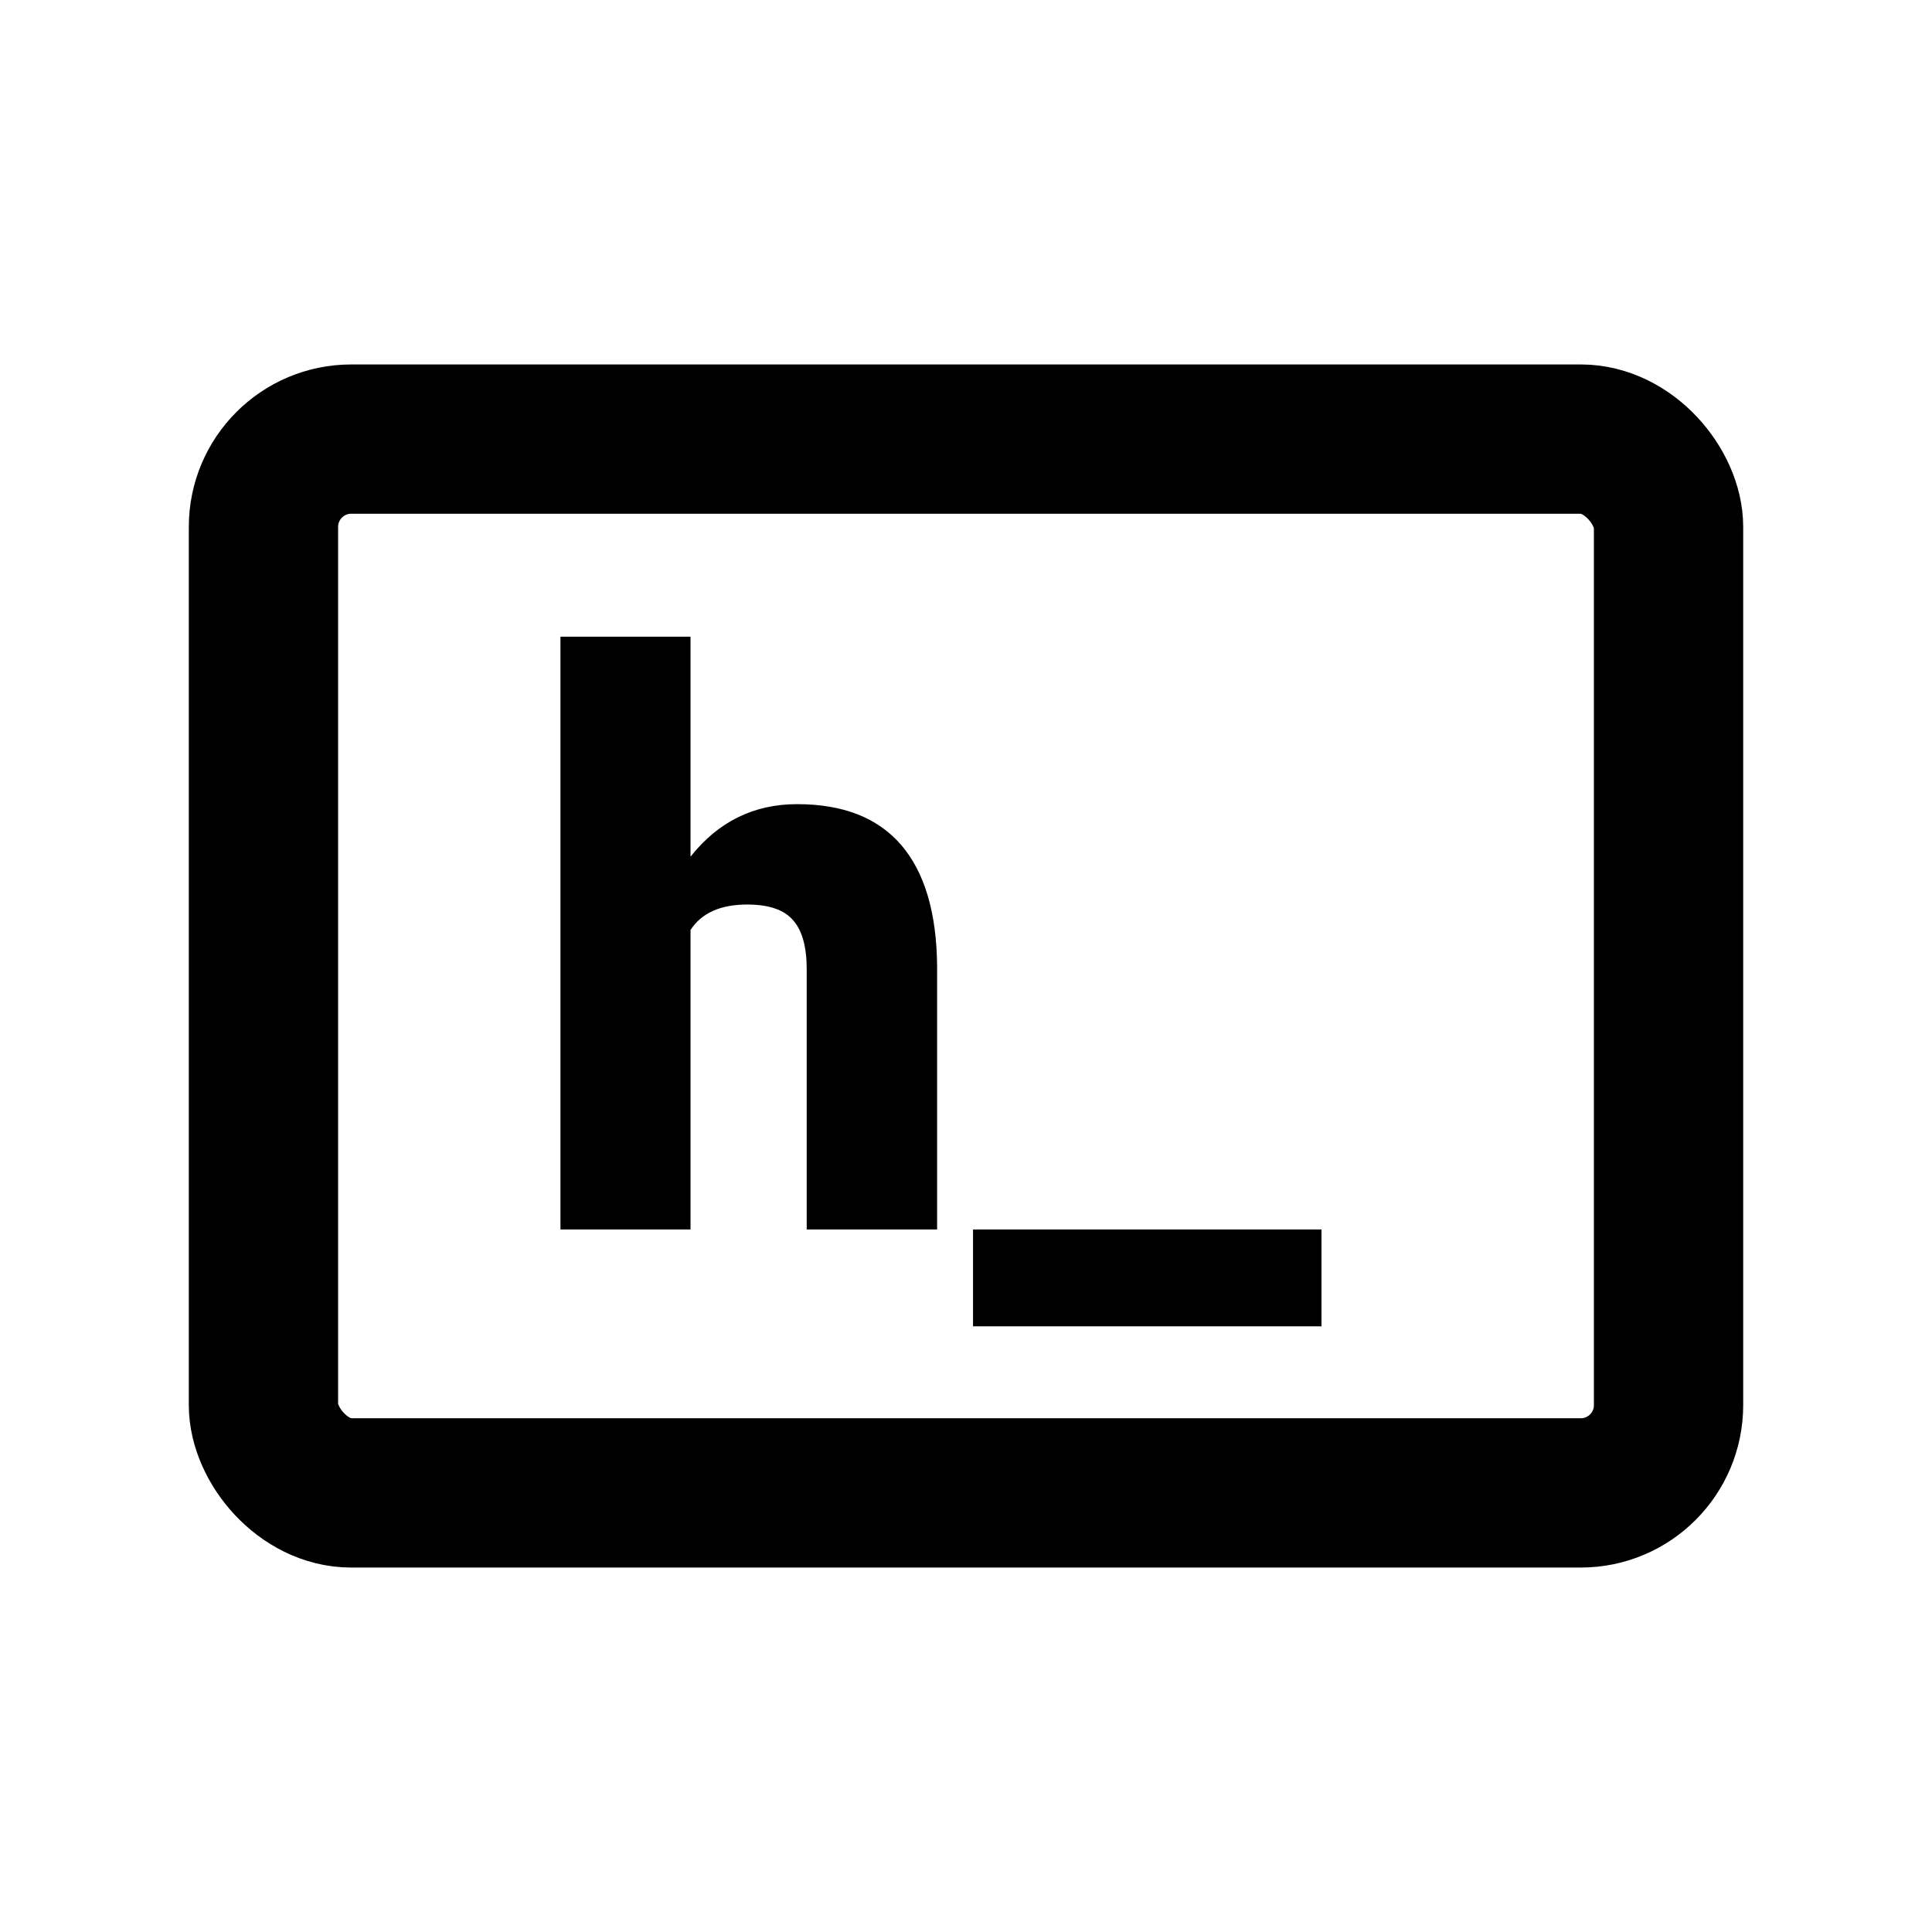 <svg width="22" height="22" viewBox="0 0 22 22" fill="none" xmlns="http://www.w3.org/2000/svg">
<rect x="3" y="5" width="16" height="12" rx="1" stroke="black" stroke-width="1.7"/>
<path d="M7.863 9.755C8.18 9.356 8.584 9.157 9.076 9.157C9.601 9.157 9.996 9.312 10.263 9.623C10.529 9.934 10.665 10.392 10.671 10.998V14H9.186V11.034C9.186 10.782 9.135 10.597 9.032 10.48C8.93 10.36 8.755 10.3 8.509 10.3C8.205 10.3 7.989 10.396 7.863 10.59V14H6.382V7.25H7.863V9.755ZM15.048 15.103H11.08V14H15.048V15.103Z" fill="black"/>
</svg>
